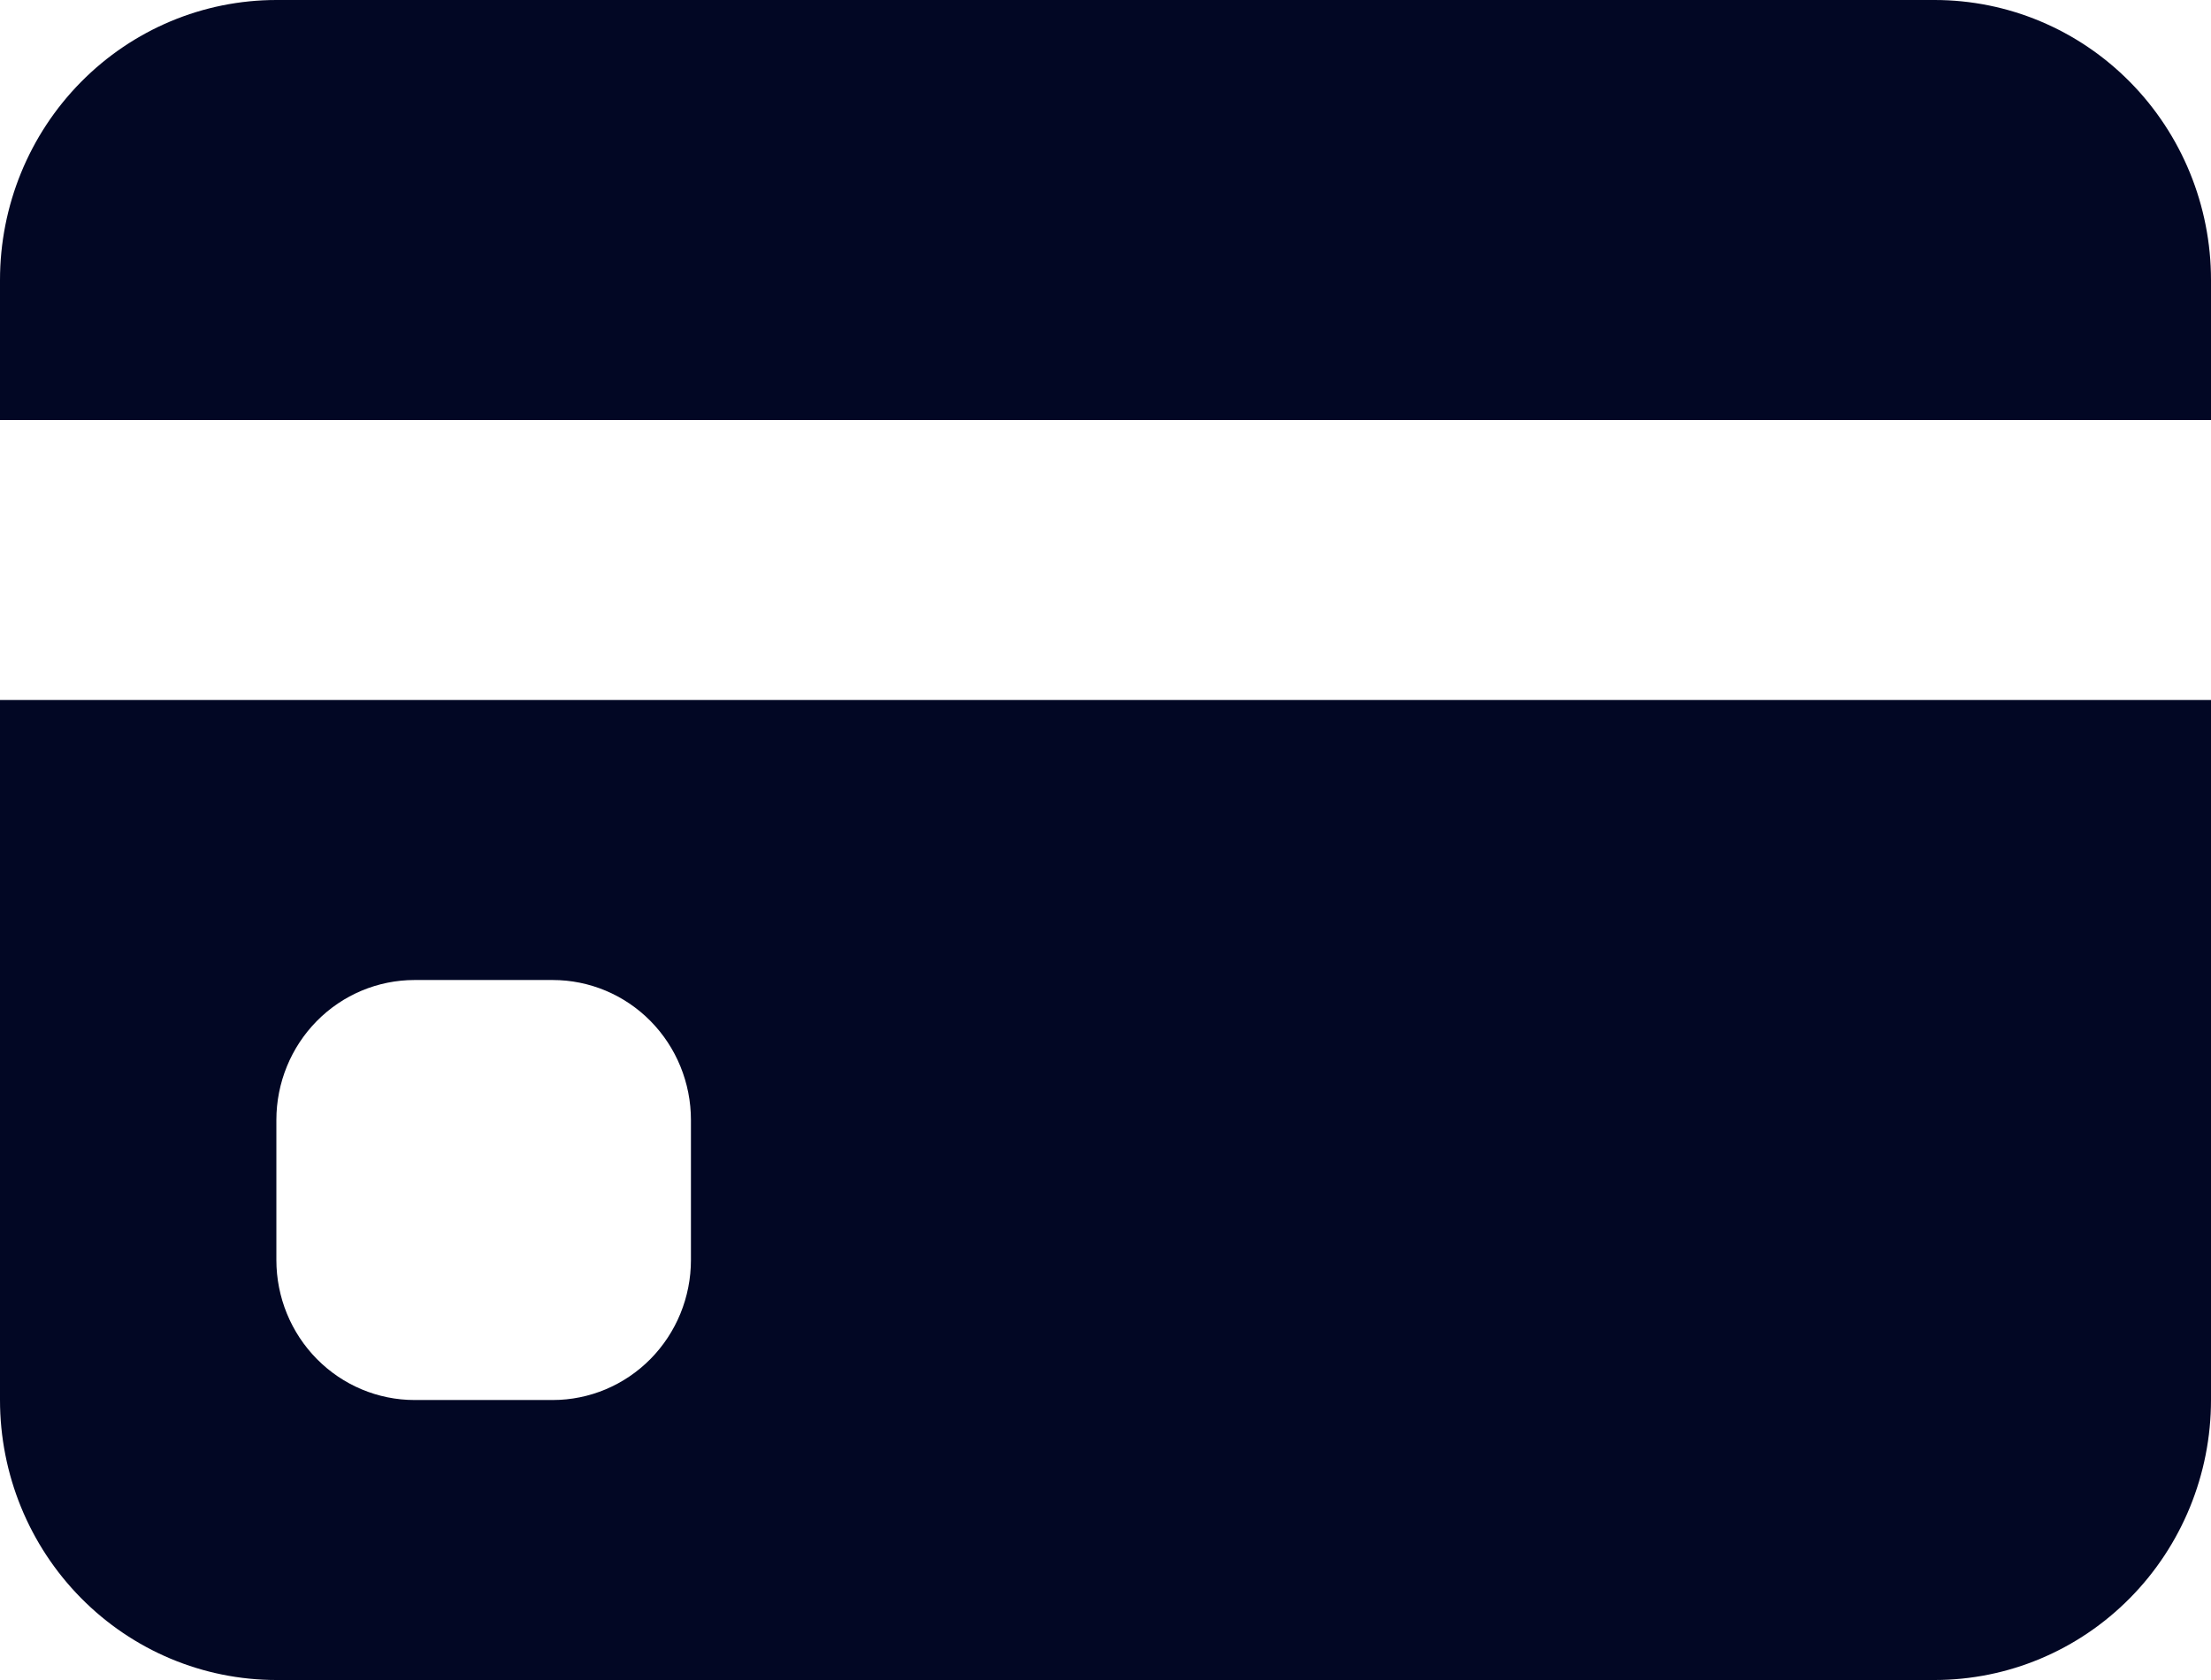 <svg width="50" height="38" viewBox="0 0 50 38" fill="none" xmlns="http://www.w3.org/2000/svg">
<path d="M0 6.333C0 4.654 0.658 3.043 1.831 1.855C3.003 0.667 4.592 0 6.25 0H43.75C45.408 0 46.997 0.667 48.169 1.855C49.342 3.043 50 4.654 50 6.333V9.5H0V6.333ZM0 15.833V31.667C0 33.346 0.658 34.957 1.831 36.145C3.003 37.333 4.592 38 6.25 38H43.75C45.408 38 46.997 37.333 48.169 36.145C49.342 34.957 50 33.346 50 31.667V15.833H0ZM9.375 22.167H12.5C13.329 22.167 14.124 22.5 14.71 23.094C15.296 23.688 15.625 24.494 15.625 25.333V28.5C15.625 29.34 15.296 30.145 14.71 30.739C14.124 31.333 13.329 31.667 12.5 31.667H9.375C8.546 31.667 7.751 31.333 7.165 30.739C6.579 30.145 6.25 29.34 6.25 28.5V25.333C6.25 24.494 6.579 23.688 7.165 23.094C7.751 22.5 8.546 22.167 9.375 22.167Z" fill="#020724"/>
</svg>
